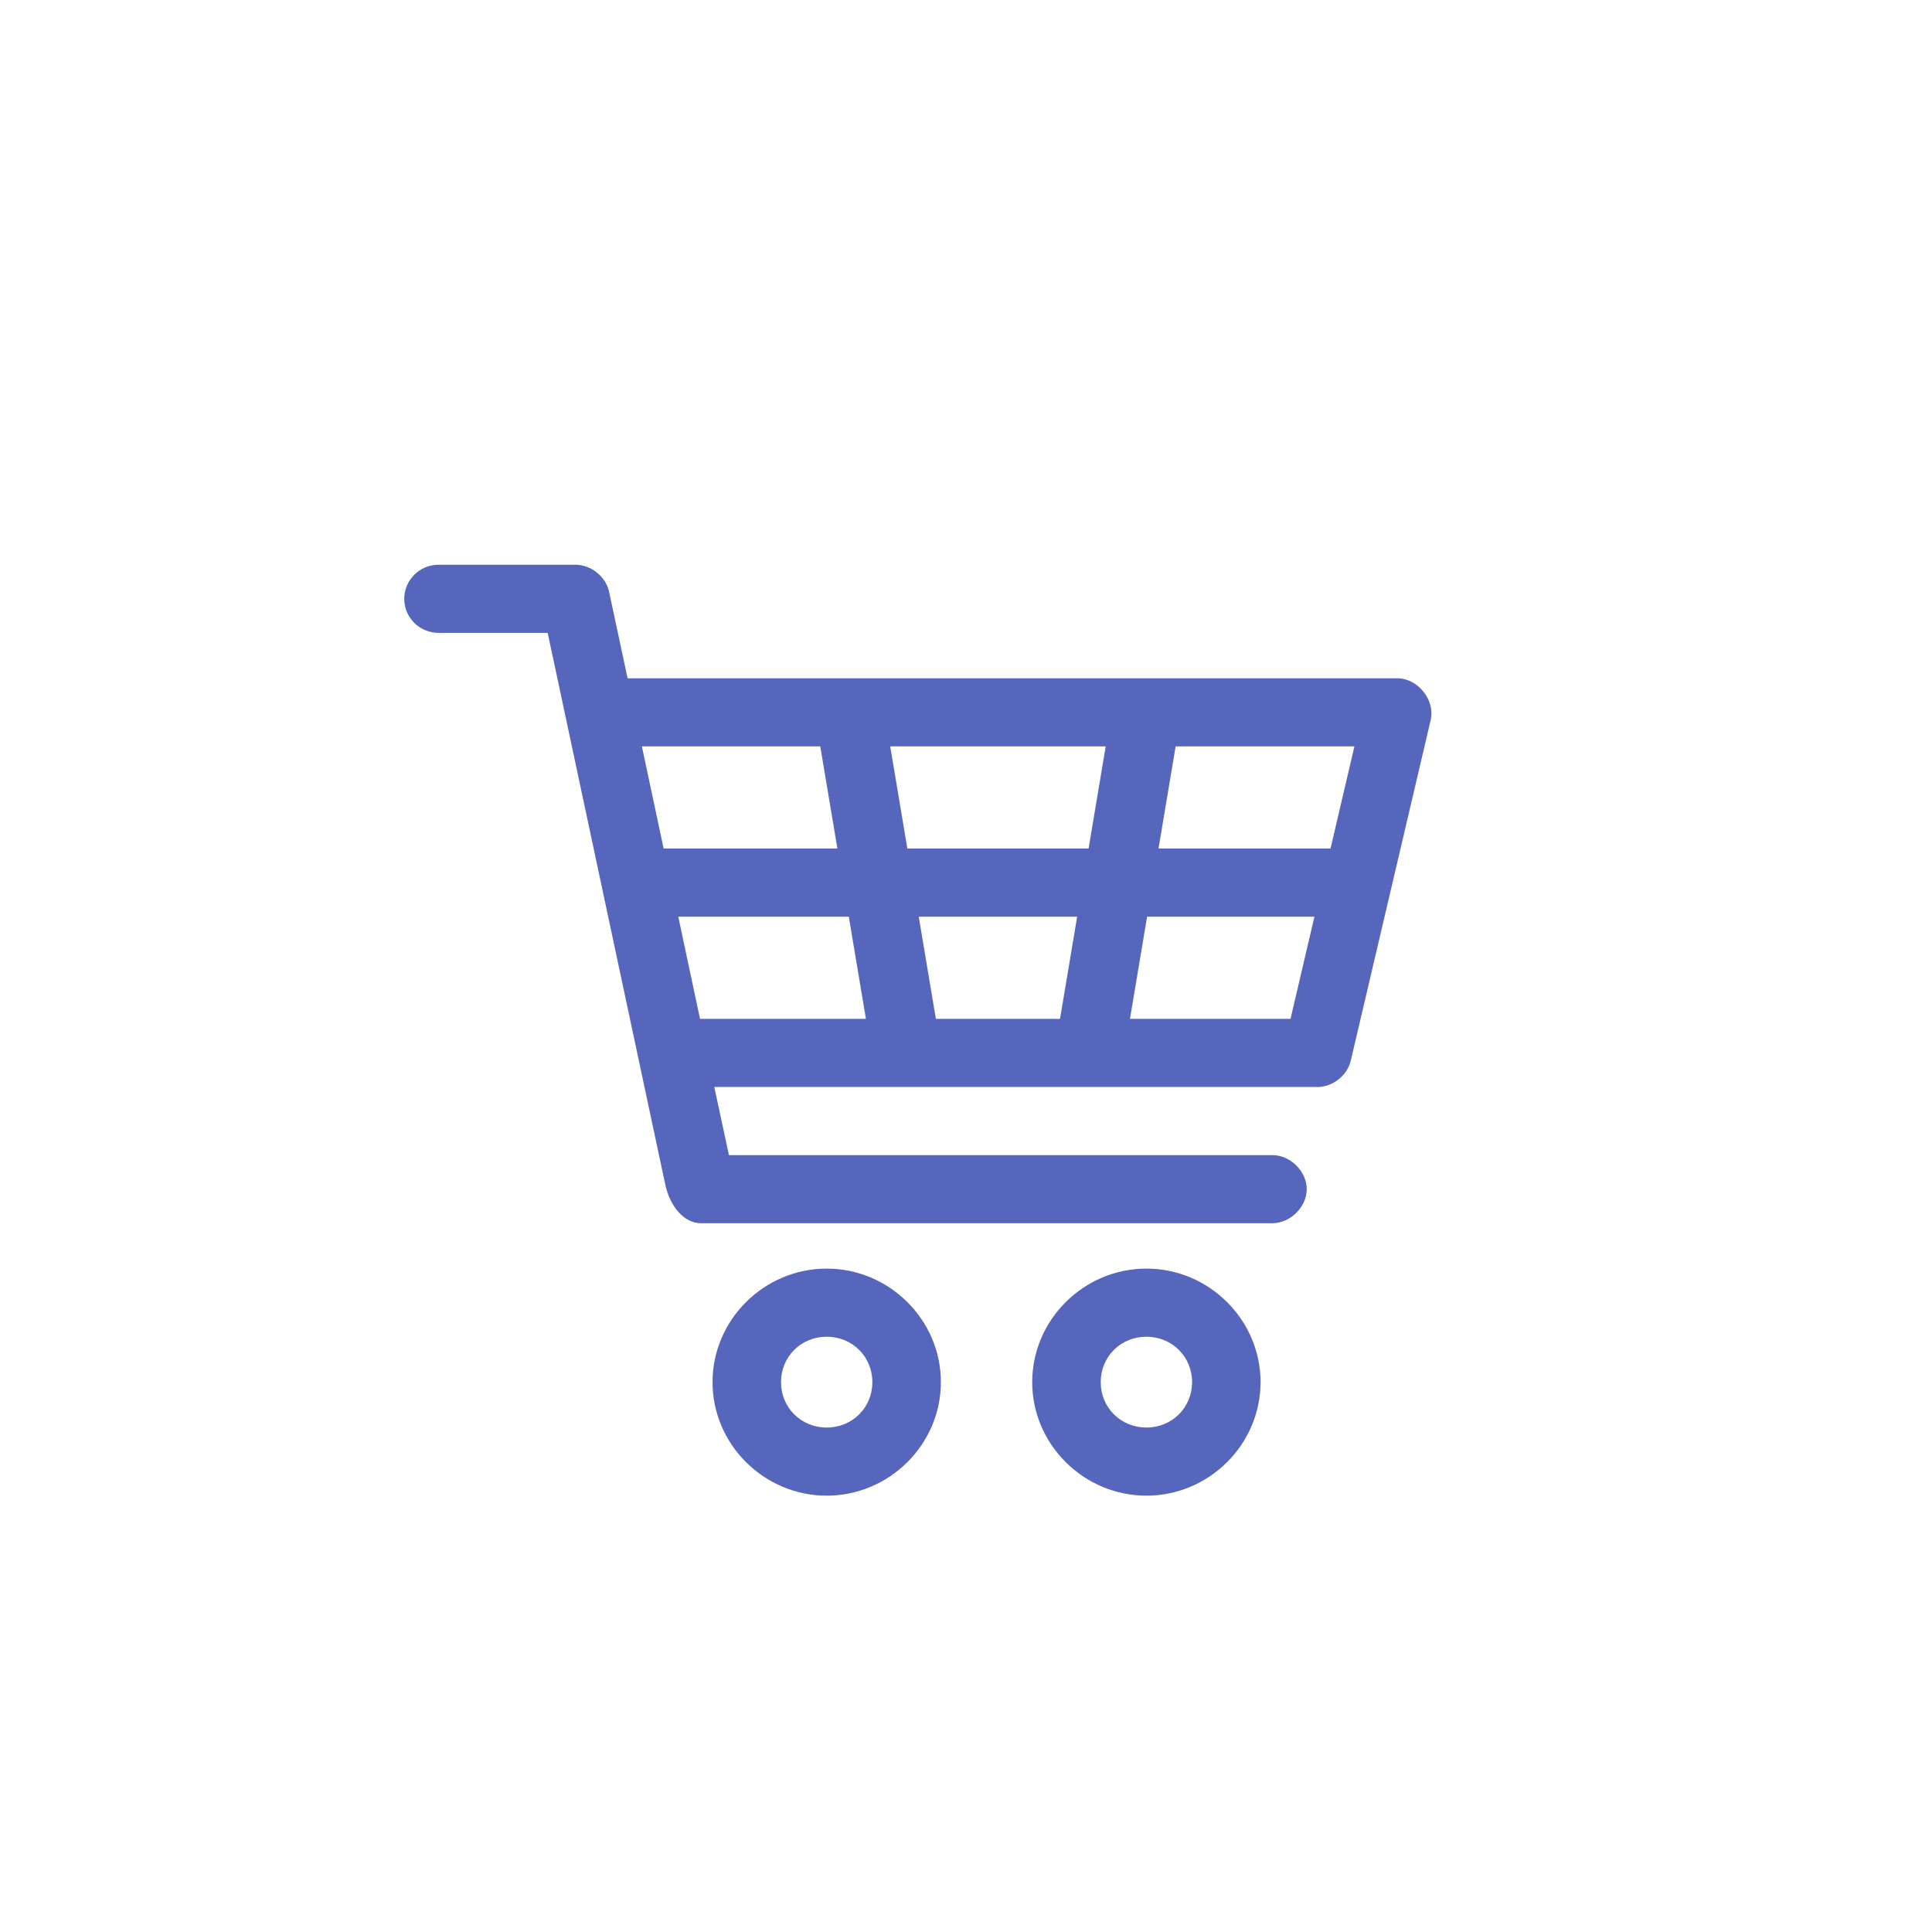 <svg width="67" height="67" viewBox="0 0 67 67" fill="none" xmlns="http://www.w3.org/2000/svg">
<g filter="url(#filter0_d_7043_9533)">
<circle cx="33.5" cy="29.5" r="29.5" fill="white"/>
<path d="M15.207 15.585C14.551 15.585 14.019 16.114 14.019 16.766C14.019 17.419 14.551 17.947 15.207 17.947H18.993L23.076 37.103C23.238 37.825 23.713 38.424 24.314 38.42H44.111C44.739 38.428 45.316 37.863 45.316 37.239C45.316 36.615 44.739 36.049 44.111 36.058H25.279L24.771 33.696H45.695C46.227 33.692 46.73 33.289 46.846 32.773L49.617 20.962C49.771 20.277 49.173 19.528 48.467 19.523H21.765L21.122 16.521C21.009 15.995 20.498 15.585 19.958 15.585H15.207ZM22.26 21.884H28.446L29.04 25.427H23.014L22.26 21.884ZM30.872 21.884H38.345L37.751 25.427H31.466L30.872 21.884ZM40.77 21.884H46.97L46.141 25.427H40.176L40.77 21.884ZM23.522 27.79H29.436L30.03 31.333H24.276L23.522 27.79ZM31.861 27.79H37.355L36.761 31.333H32.455L31.861 27.79ZM39.781 27.79H45.583L44.754 31.333H39.186L39.78 27.79H39.781ZM28.669 39.994C26.496 39.994 24.71 41.771 24.71 43.931C24.71 46.091 26.496 47.868 28.669 47.868C30.842 47.868 32.629 46.091 32.629 43.931C32.629 41.771 30.842 39.994 28.669 39.994ZM39.756 39.994C37.583 39.994 35.796 41.771 35.796 43.931C35.796 46.091 37.583 47.868 39.756 47.868C41.929 47.868 43.715 46.091 43.715 43.931C43.715 41.771 41.929 39.994 39.756 39.994ZM28.669 42.356C29.558 42.356 30.253 43.047 30.253 43.931C30.253 44.815 29.558 45.506 28.669 45.506C27.78 45.506 27.085 44.815 27.085 43.931C27.085 43.047 27.78 42.356 28.669 42.356ZM39.756 42.356C40.645 42.356 41.34 43.047 41.34 43.931C41.34 44.815 40.645 45.506 39.756 45.506C38.867 45.506 38.172 44.815 38.172 43.931C38.172 43.047 38.867 42.356 39.756 42.356Z" fill="#5666BD"/>
</g>
<defs>
<filter id="filter0_d_7043_9533" x="0" y="0" width="67" height="67" filterUnits="userSpaceOnUse" color-interpolation-filters="sRGB">
<feFlood flood-opacity="0" result="BackgroundImageFix"/>
<feColorMatrix in="SourceAlpha" type="matrix" values="0 0 0 0 0 0 0 0 0 0 0 0 0 0 0 0 0 0 127 0" result="hardAlpha"/>
<feOffset dy="4"/>
<feGaussianBlur stdDeviation="2"/>
<feComposite in2="hardAlpha" operator="out"/>
<feColorMatrix type="matrix" values="0 0 0 0 0 0 0 0 0 0 0 0 0 0 0 0 0 0 0.25 0"/>
<feBlend mode="normal" in2="BackgroundImageFix" result="effect1_dropShadow_7043_9533"/>
<feBlend mode="normal" in="SourceGraphic" in2="effect1_dropShadow_7043_9533" result="shape"/>
</filter>
</defs>
</svg>
